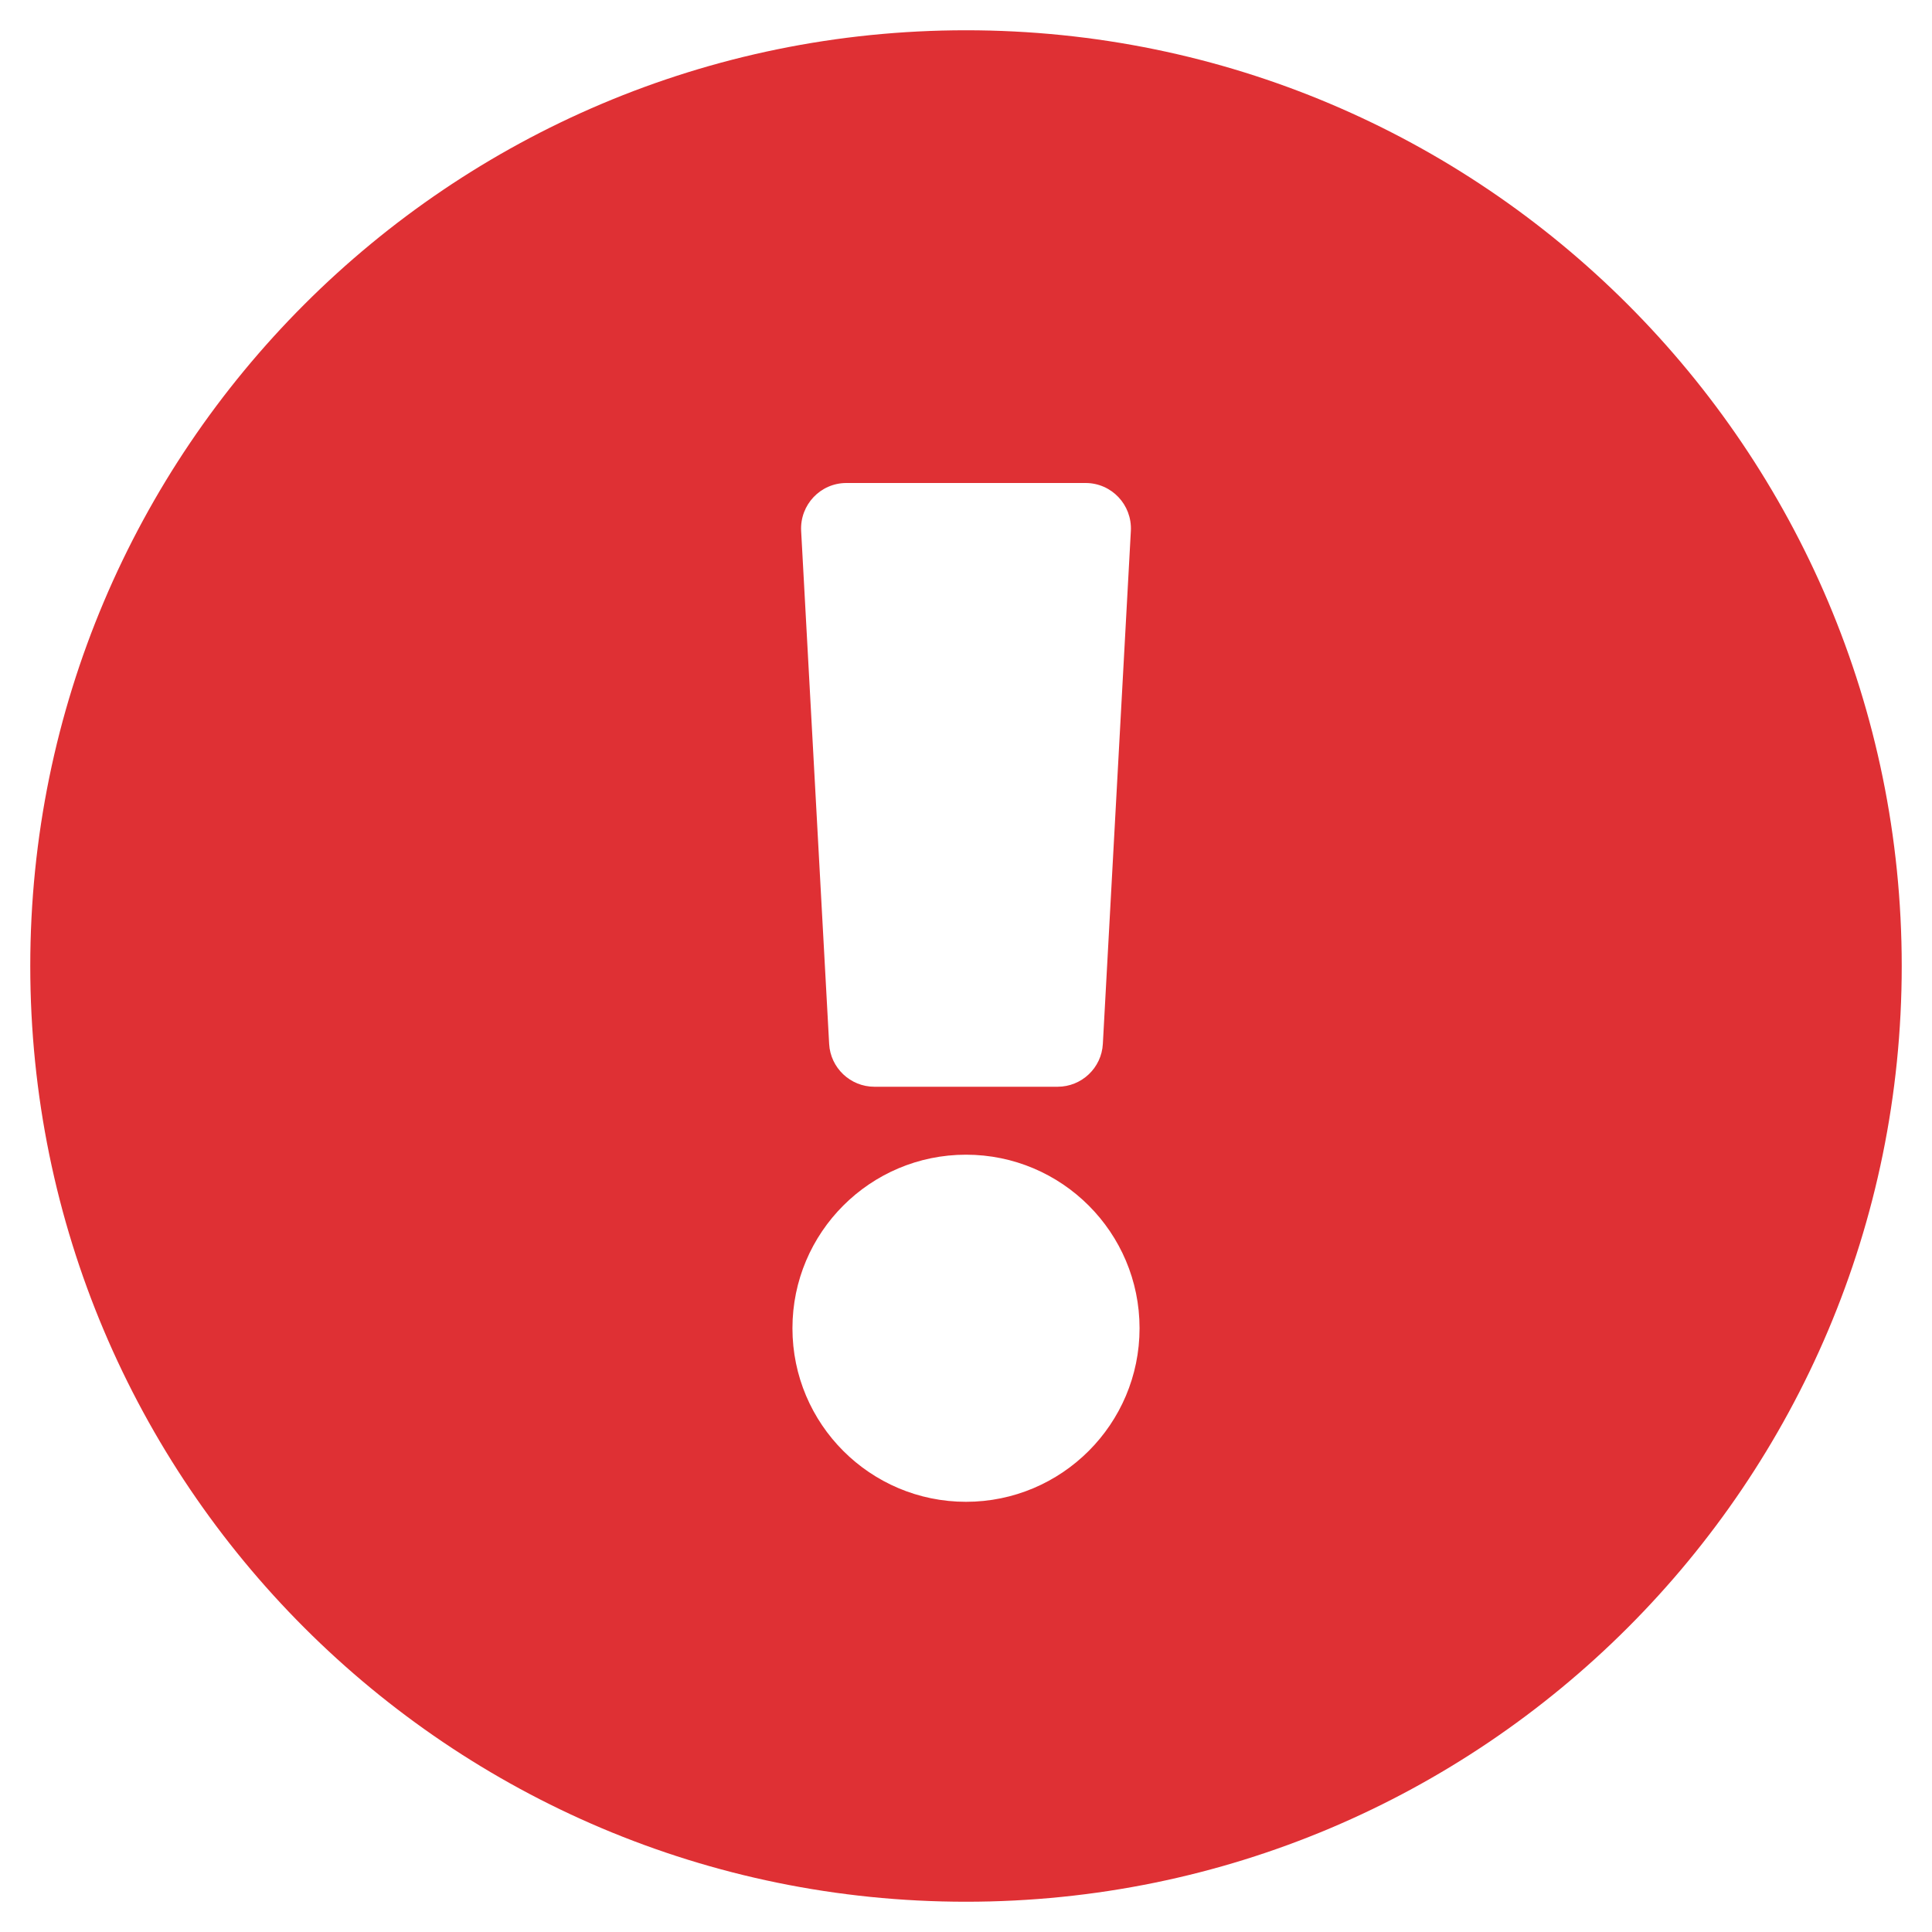  <svg width="12" height="12" viewBox="0 0 12 12" fill="none" xmlns="http://www.w3.org/2000/svg">
<path d="M11.812 6C11.812 9.211 9.21 11.812 6 11.812C2.79 11.812 0.188 9.211 0.188 6C0.188 2.791 2.79 0.188 6 0.188C9.21 0.188 11.812 2.791 11.812 6ZM6 7.172C5.405 7.172 4.922 7.655 4.922 8.25C4.922 8.845 5.405 9.328 6 9.328C6.595 9.328 7.078 8.845 7.078 8.25C7.078 7.655 6.595 7.172 6 7.172ZM4.976 3.297L5.15 6.484C5.158 6.633 5.282 6.75 5.431 6.75H6.569C6.718 6.75 6.842 6.633 6.85 6.484L7.024 3.297C7.032 3.135 6.904 3 6.743 3H5.257C5.096 3 4.968 3.135 4.976 3.297Z" fill="#df3034"/>
</svg>
